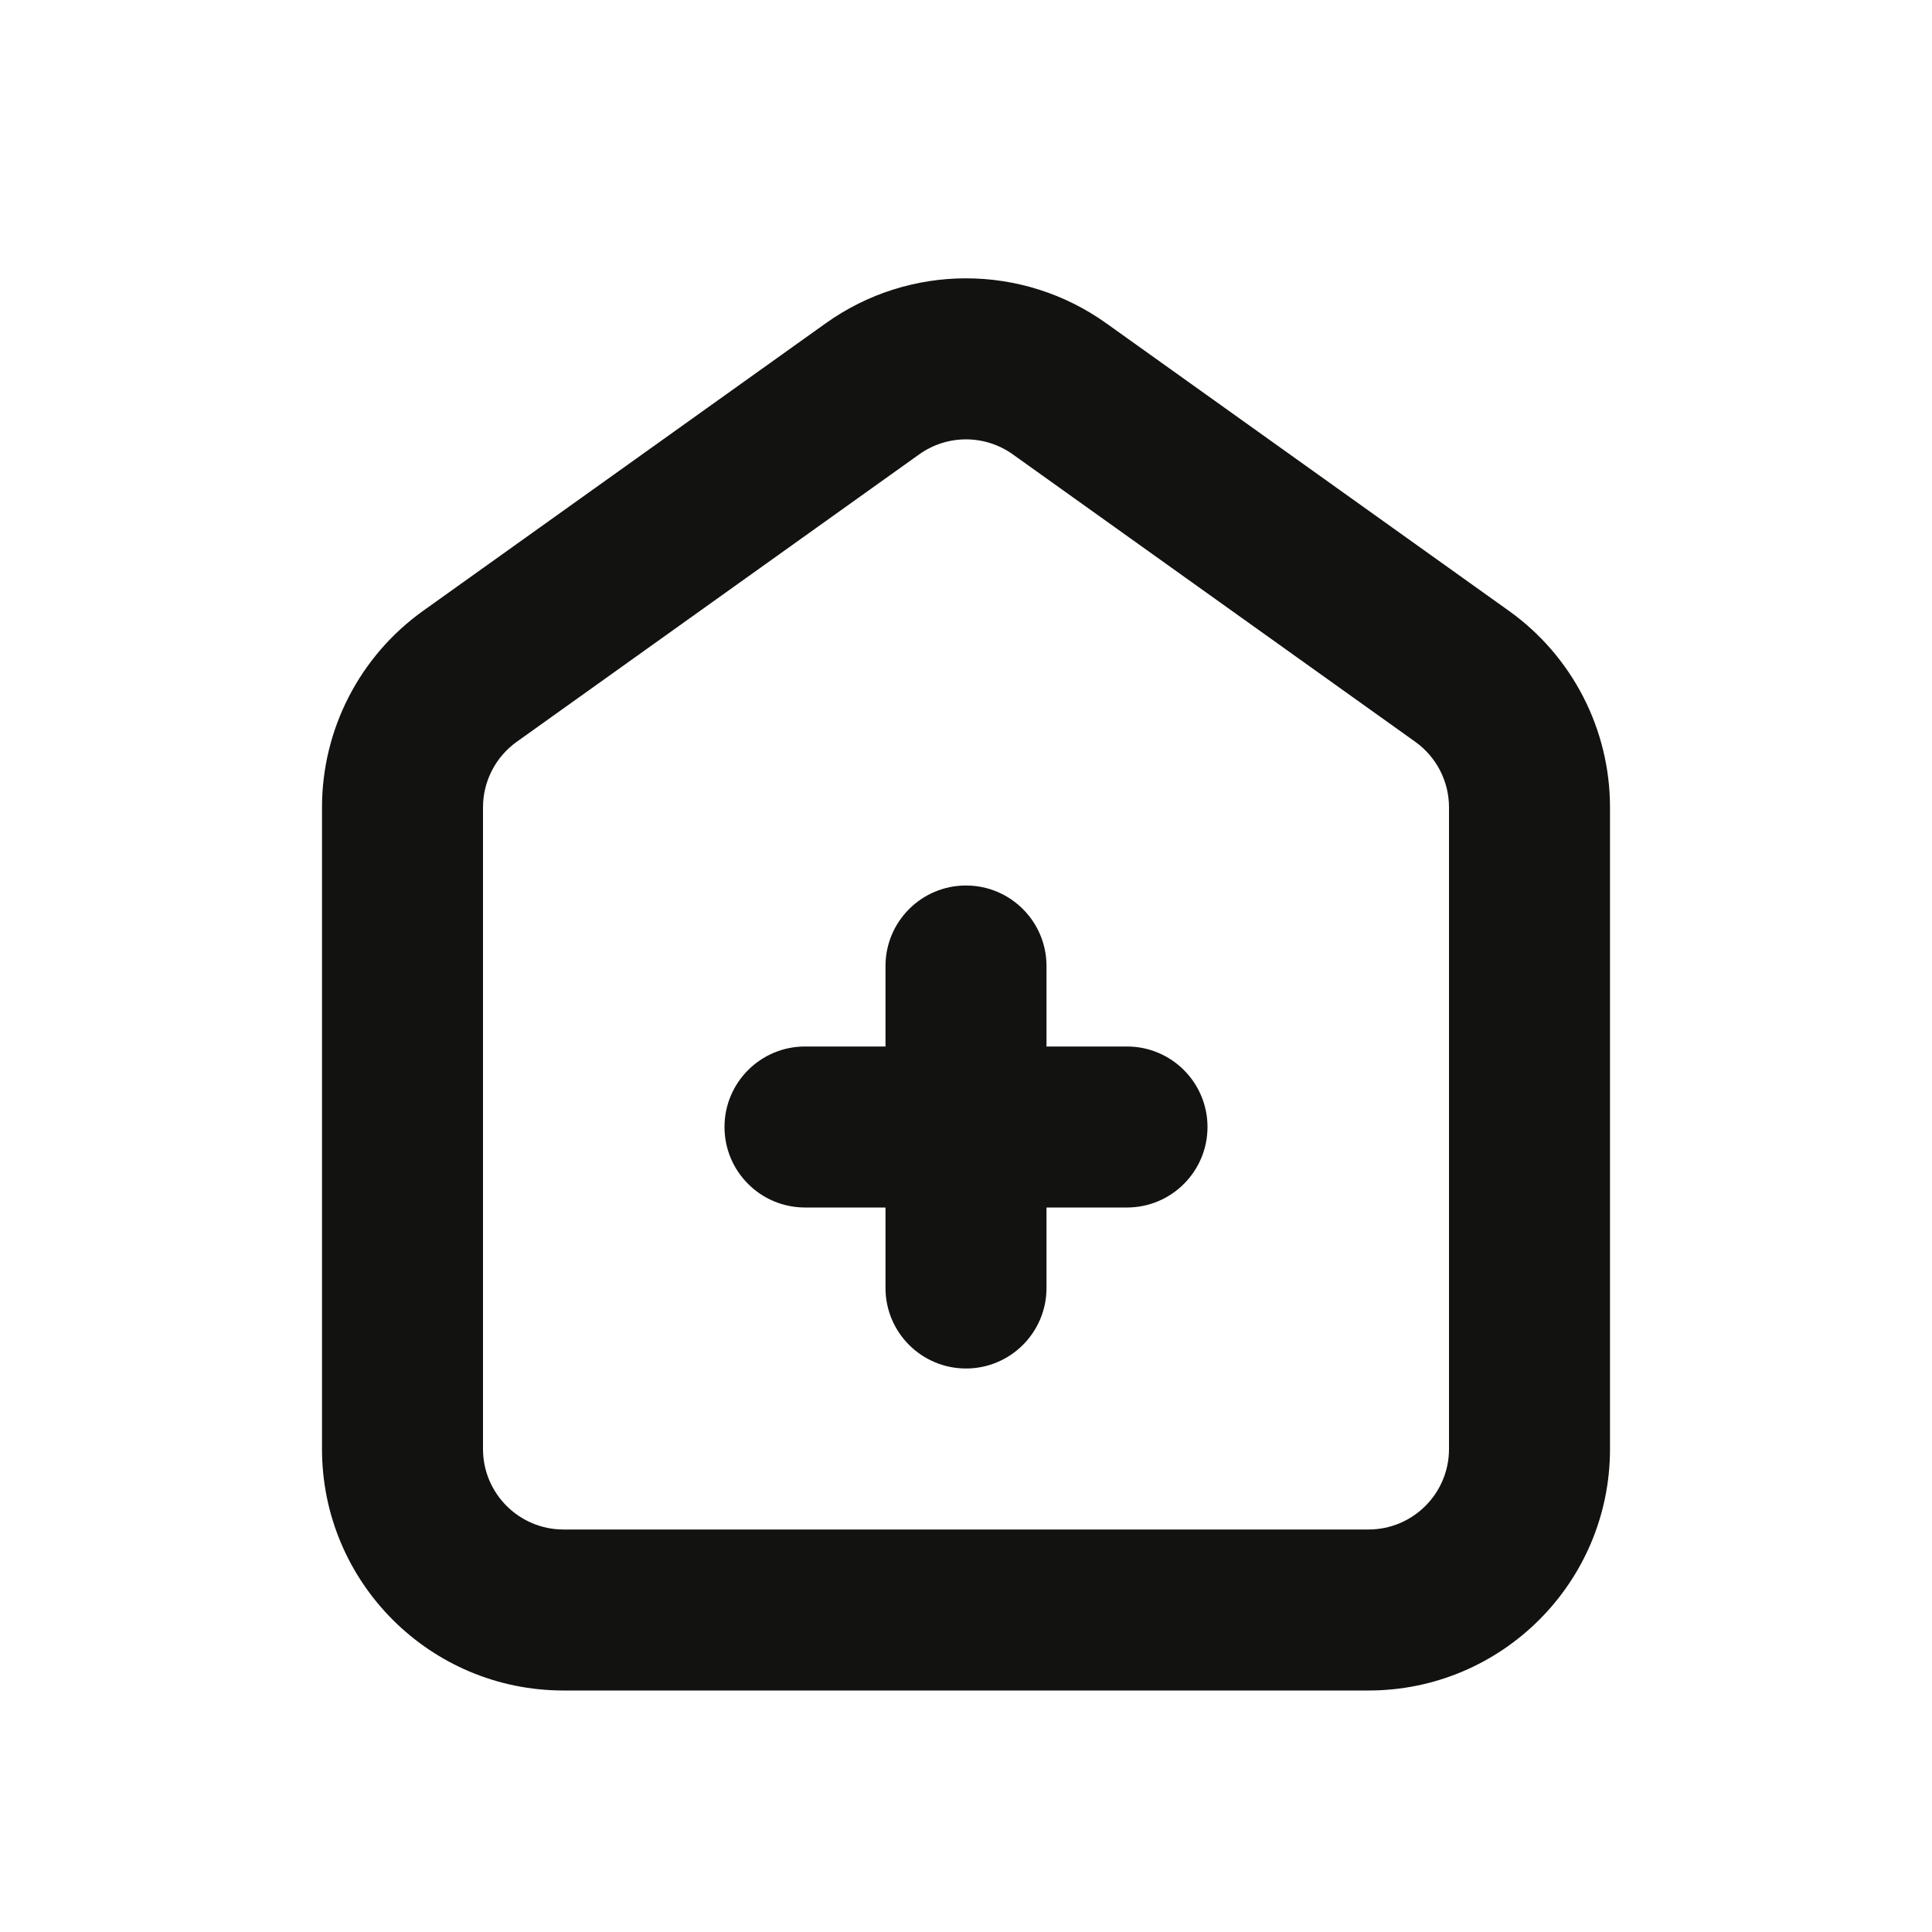<svg width="24" height="24" viewBox="0 0 24 24" fill="none" xmlns="http://www.w3.org/2000/svg">
<path fill-rule="evenodd" clip-rule="evenodd" d="M11.419 5.644C11.767 5.396 12.233 5.396 12.581 5.644L17.581 9.215C17.844 9.403 18 9.706 18 10.029V18C18 18.552 17.552 19 17 19H7C6.448 19 6 18.552 6 18V10.029C6 9.706 6.156 9.403 6.419 9.215L11.419 5.644ZM13.744 4.017C12.701 3.271 11.299 3.271 10.256 4.017L5.256 7.588C4.468 8.151 4 9.06 4 10.029V18C4 19.657 5.343 21 7 21H17C18.657 21 20 19.657 20 18V10.029C20 9.06 19.532 8.151 18.744 7.588L13.744 4.017ZM13 12C13 11.448 12.552 11 12 11C11.448 11 11 11.448 11 12V13H10C9.448 13 9 13.448 9 14C9 14.552 9.448 15 10 15H11V16C11 16.552 11.448 17 12 17C12.552 17 13 16.552 13 16V15H14C14.552 15 15 14.552 15 14C15 13.448 14.552 13 14 13H13V12Z" fill="#121211"/>
</svg>
